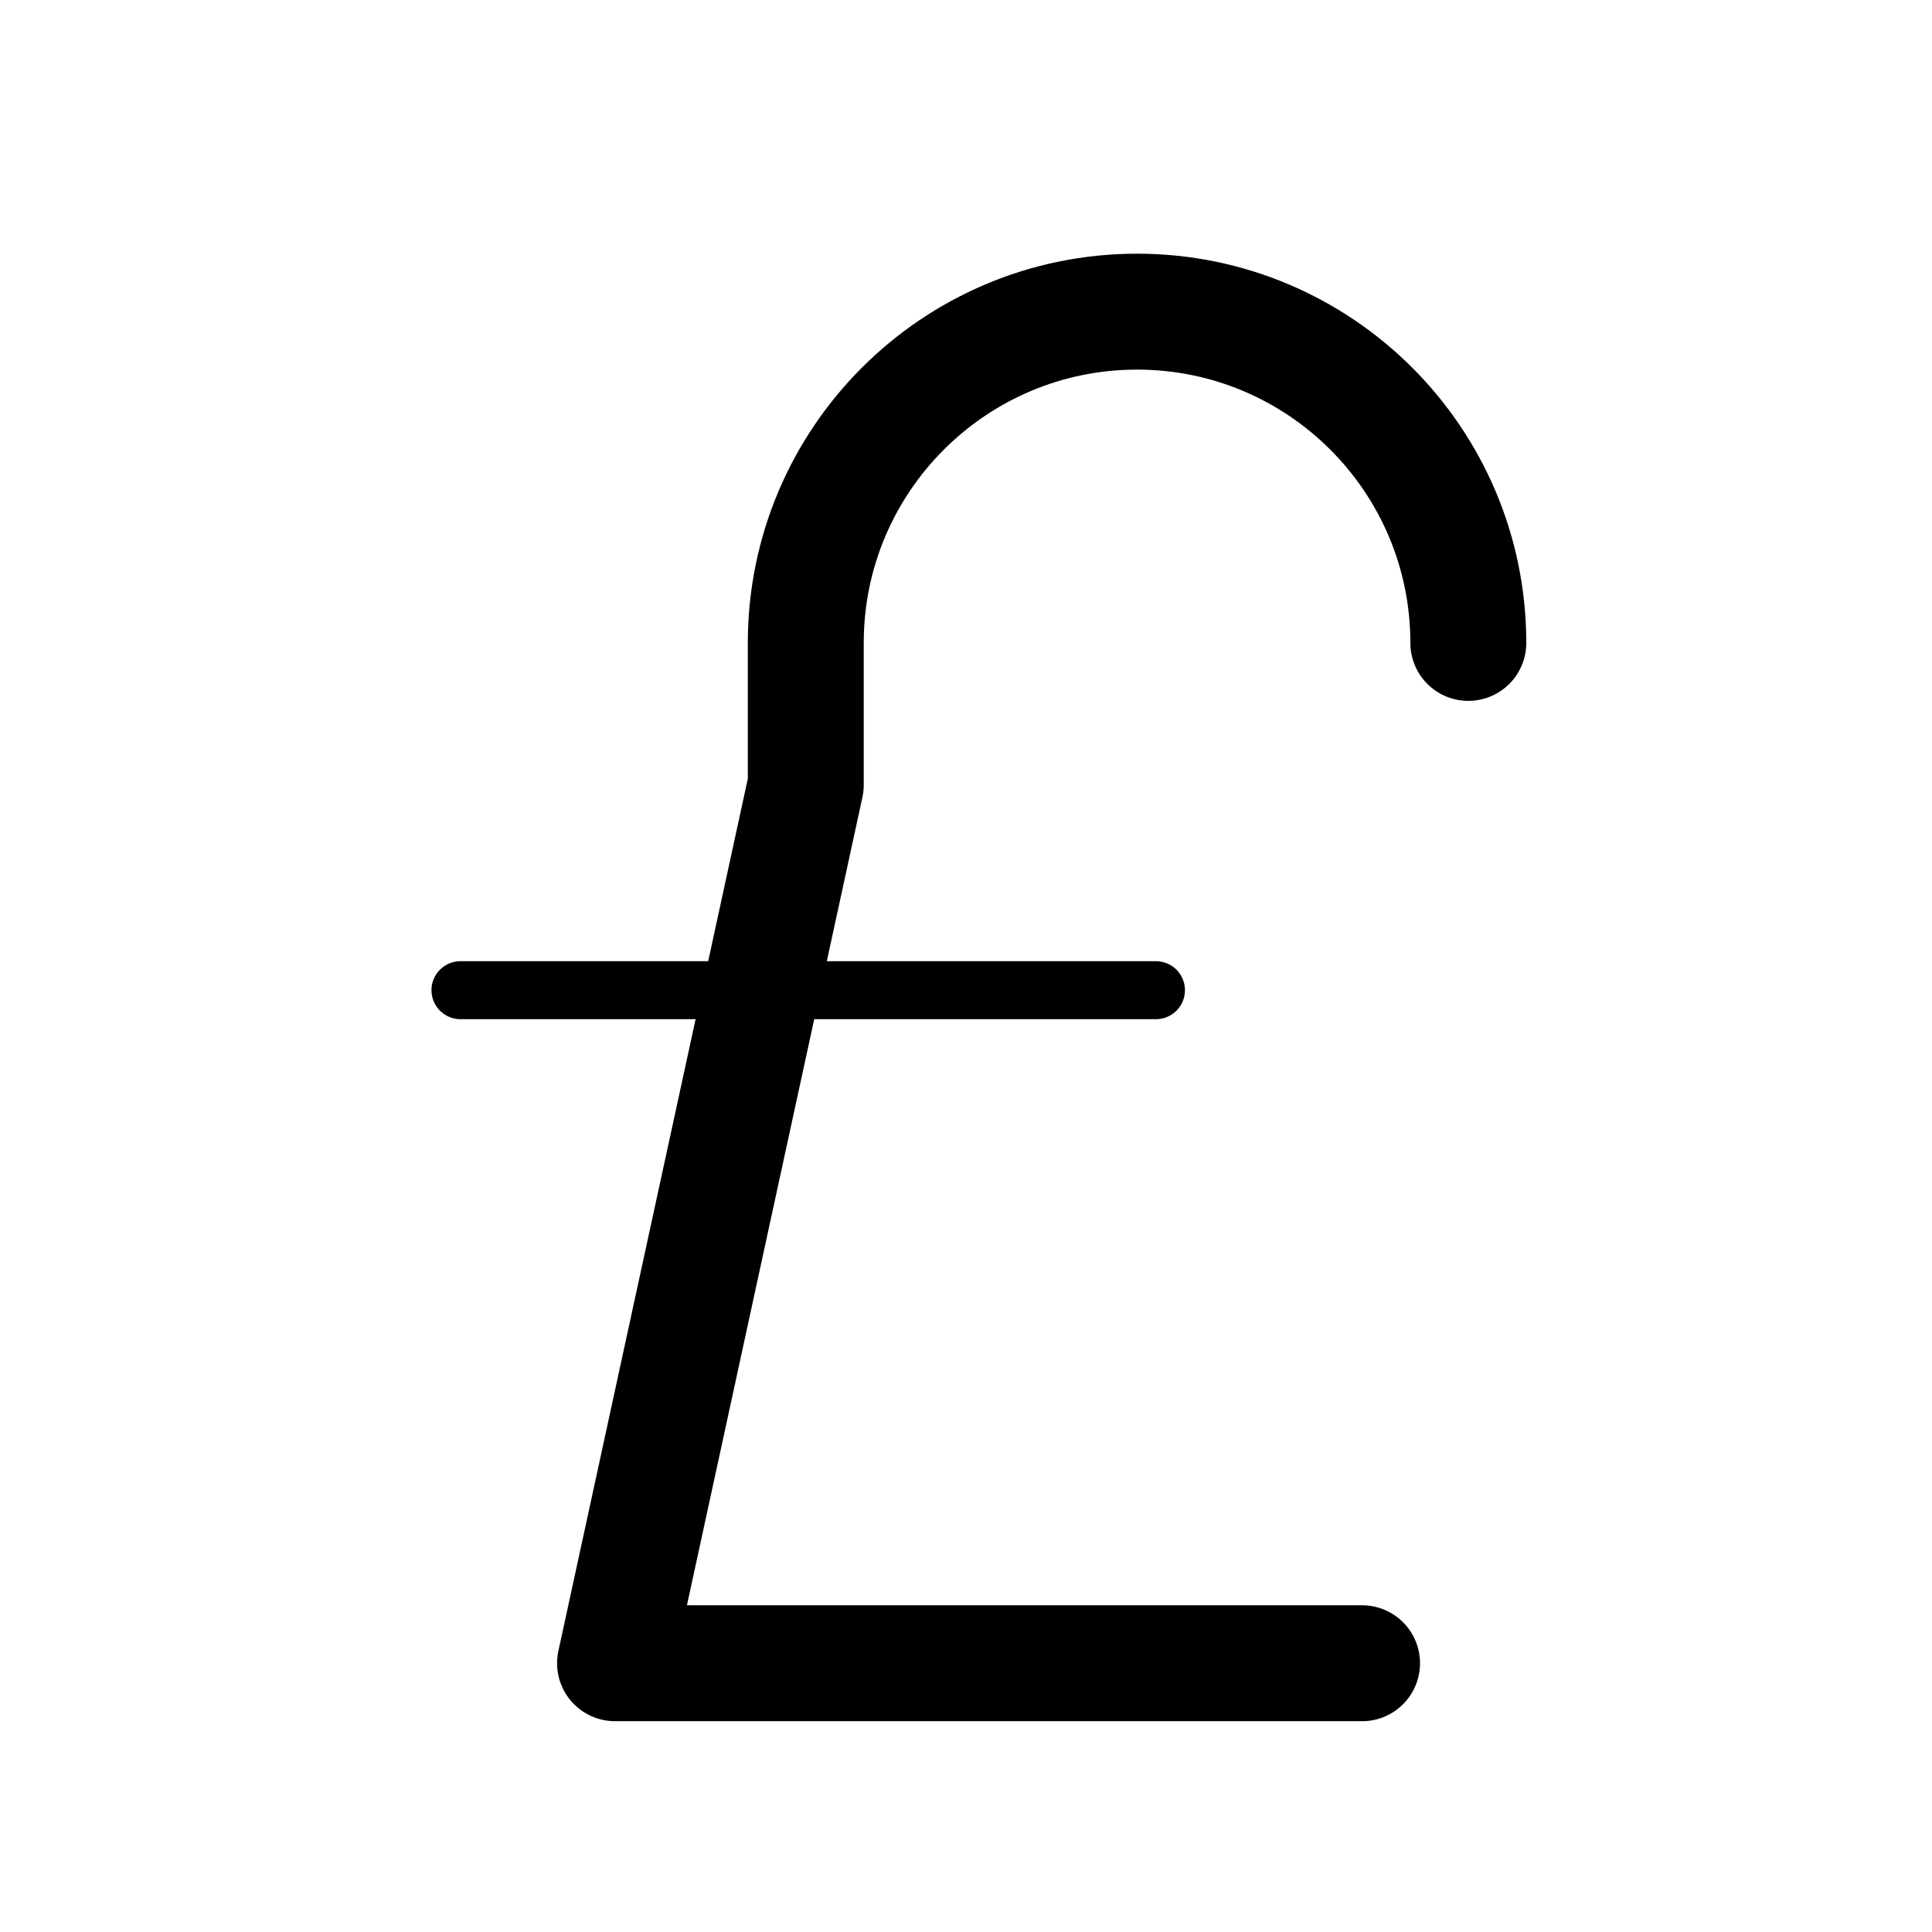 <svg xmlns="http://www.w3.org/2000/svg" xmlns:xlink="http://www.w3.org/1999/xlink" version="1.1" x="0px" y="0px" viewBox="0 0 100 100" enable-background="new 0 0 100 100" xml:space="preserve"><path fill="none" stroke="#000000" stroke-width="6" stroke-linecap="round" stroke-linejoin="round" stroke-miterlimit="10" d="  M76,33.277c0-9.468-7.678-17.146-17.146-17.146c-9.467,0-17.147,7.679-17.147,17.146v7.351l-9.873,45.461H70.5"></path><line fill="none" stroke="#000000" stroke-width="3" stroke-linecap="round" stroke-linejoin="round" stroke-miterlimit="10" x1="23.833" y1="51.252" x2="59.833" y2="51.252"></line></svg>
